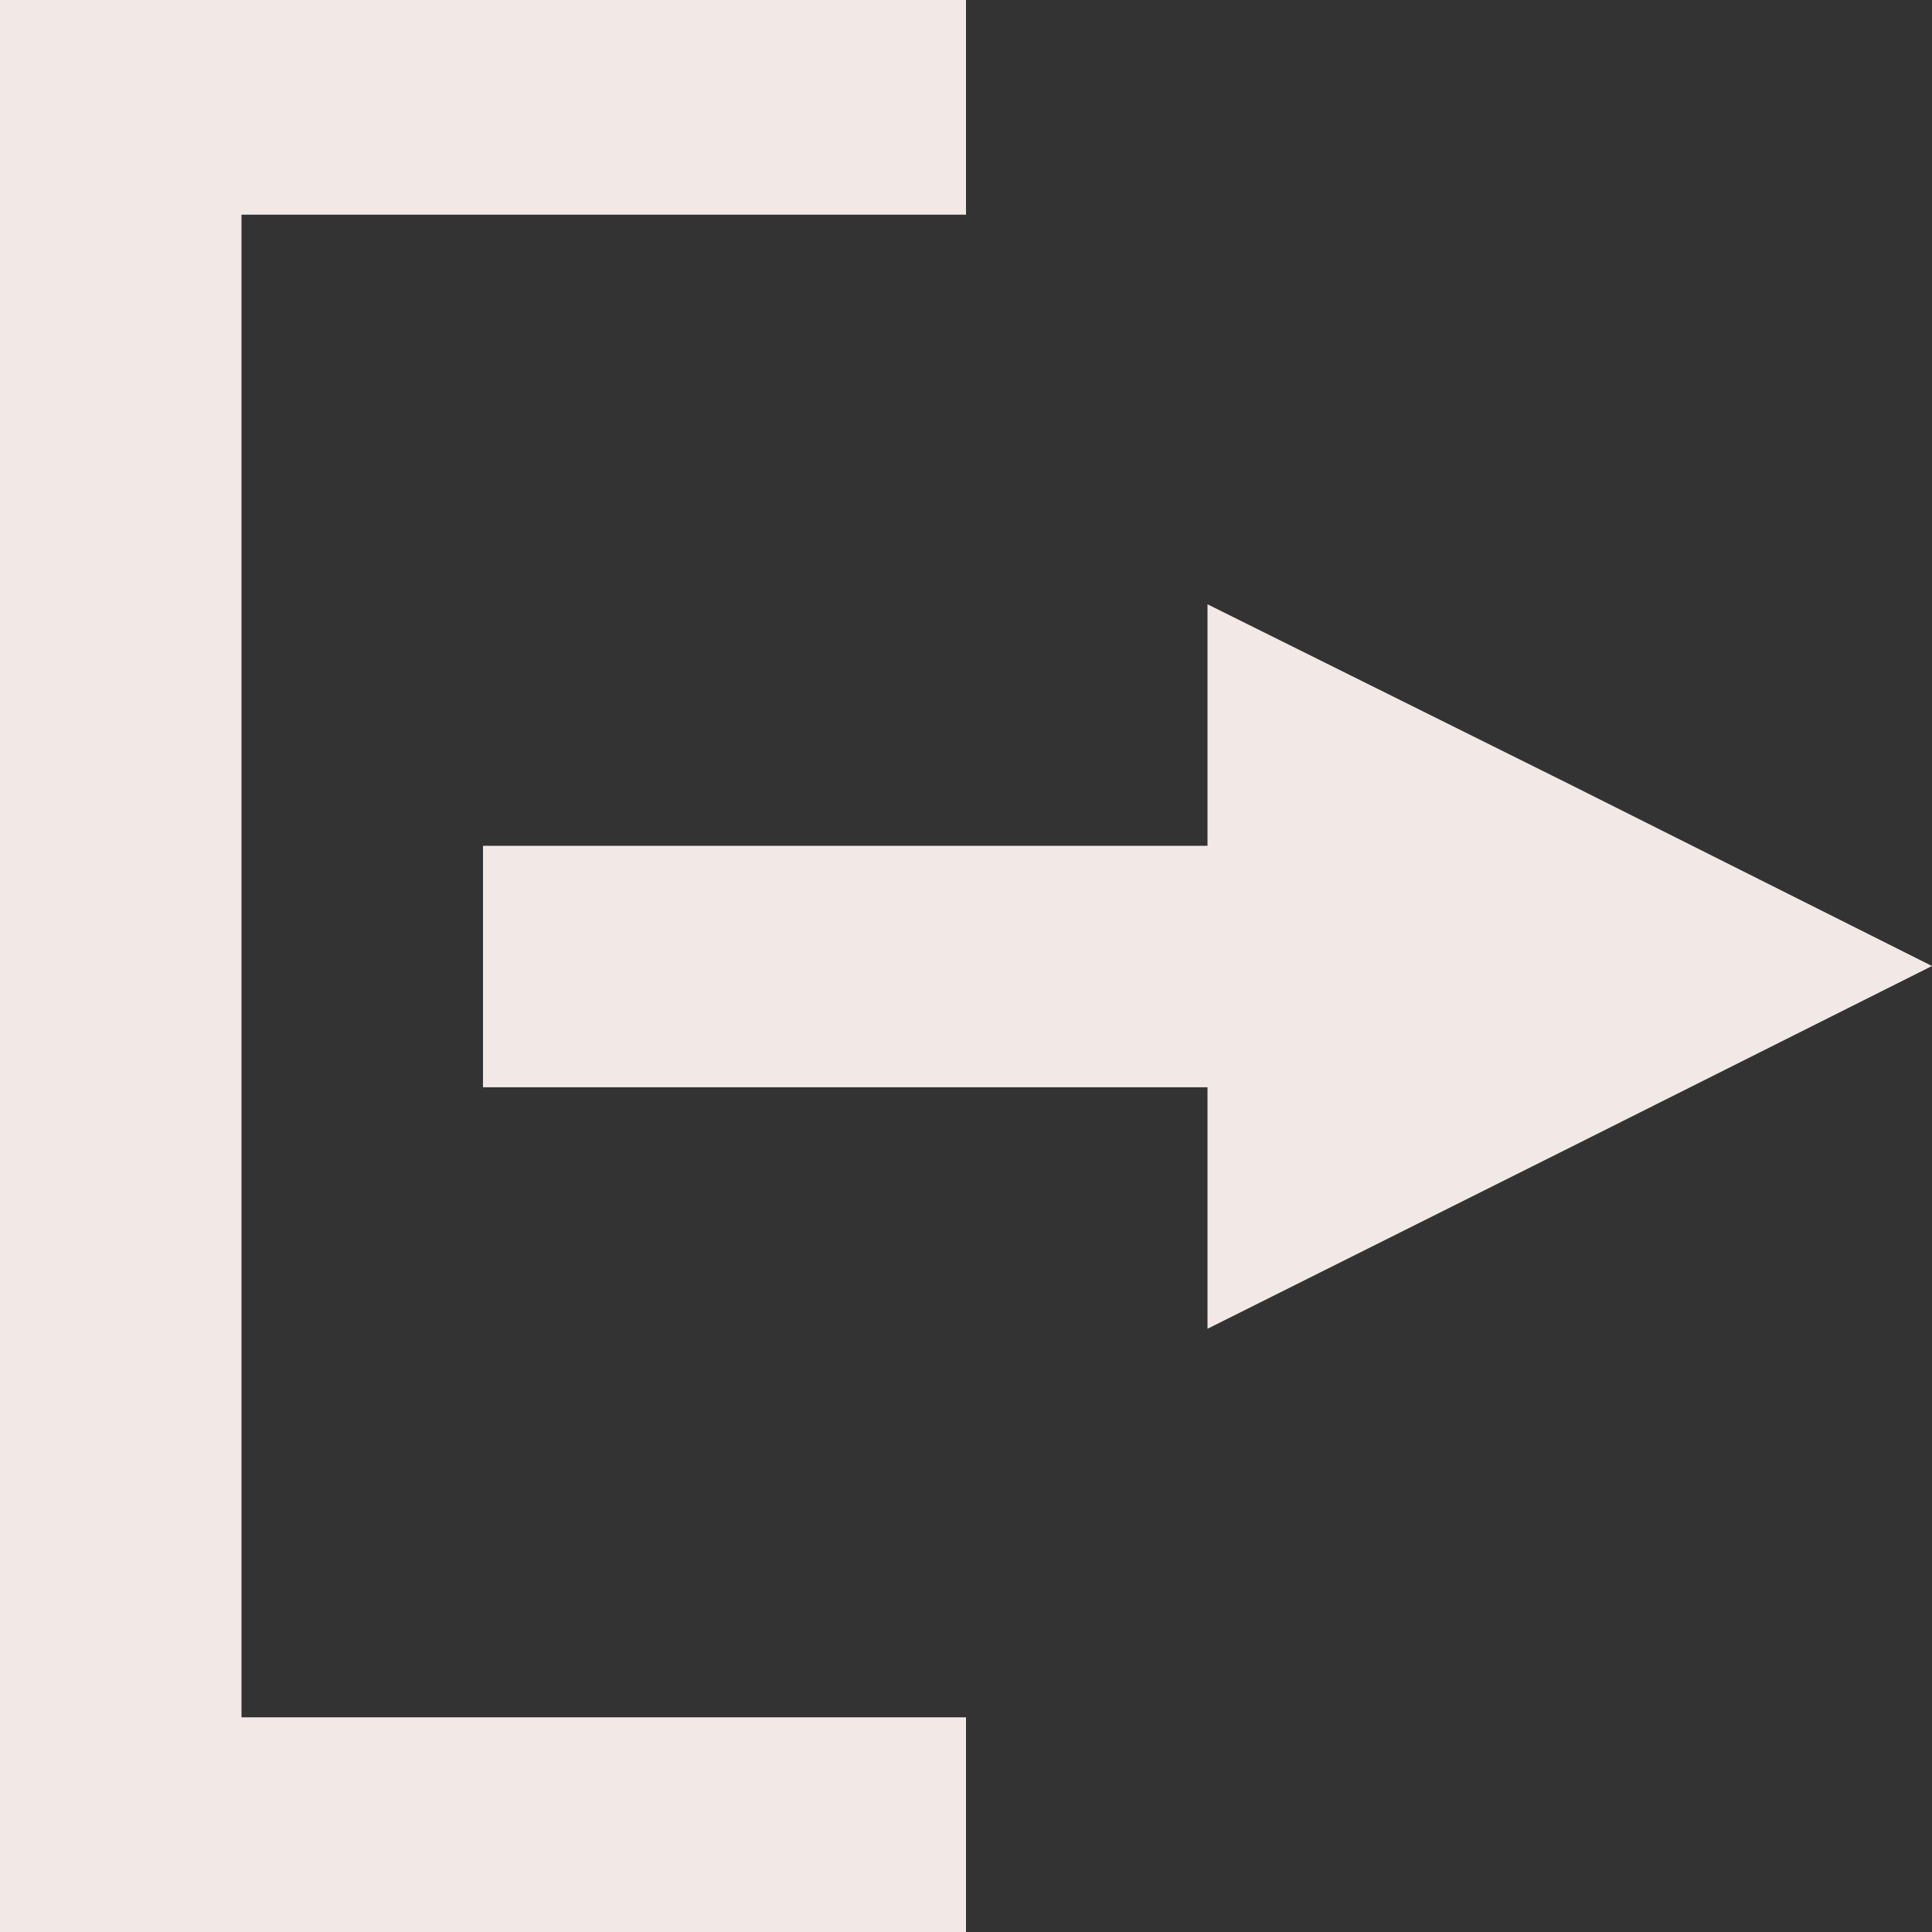 <svg id="ae0c09cb-c26b-46cb-8371-6e1639558b09" data-name="Layer 1" xmlns="http://www.w3.org/2000/svg" viewBox="0 0 18 18"><rect x="0" y="0" width="18" height="18" fill="#333333" stroke="none"/><defs><style>.b0a5f3fe-f8aa-408c-9998-129f518835d8{fill:#f2e9e7;}</style></defs><polygon class="b0a5f3fe-f8aa-408c-9998-129f518835d8" points="9 18 0 18 0 0 9 0 9 2 2.25 2 2.25 16 9 16 9 18"/><polygon class="b0a5f3fe-f8aa-408c-9998-129f518835d8" points="14.63 7.31 11.25 5.63 11.25 7.88 4.5 7.88 4.5 10.13 11.25 10.13 11.25 12.38 14.63 10.69 18 9 14.63 7.31"/></svg>